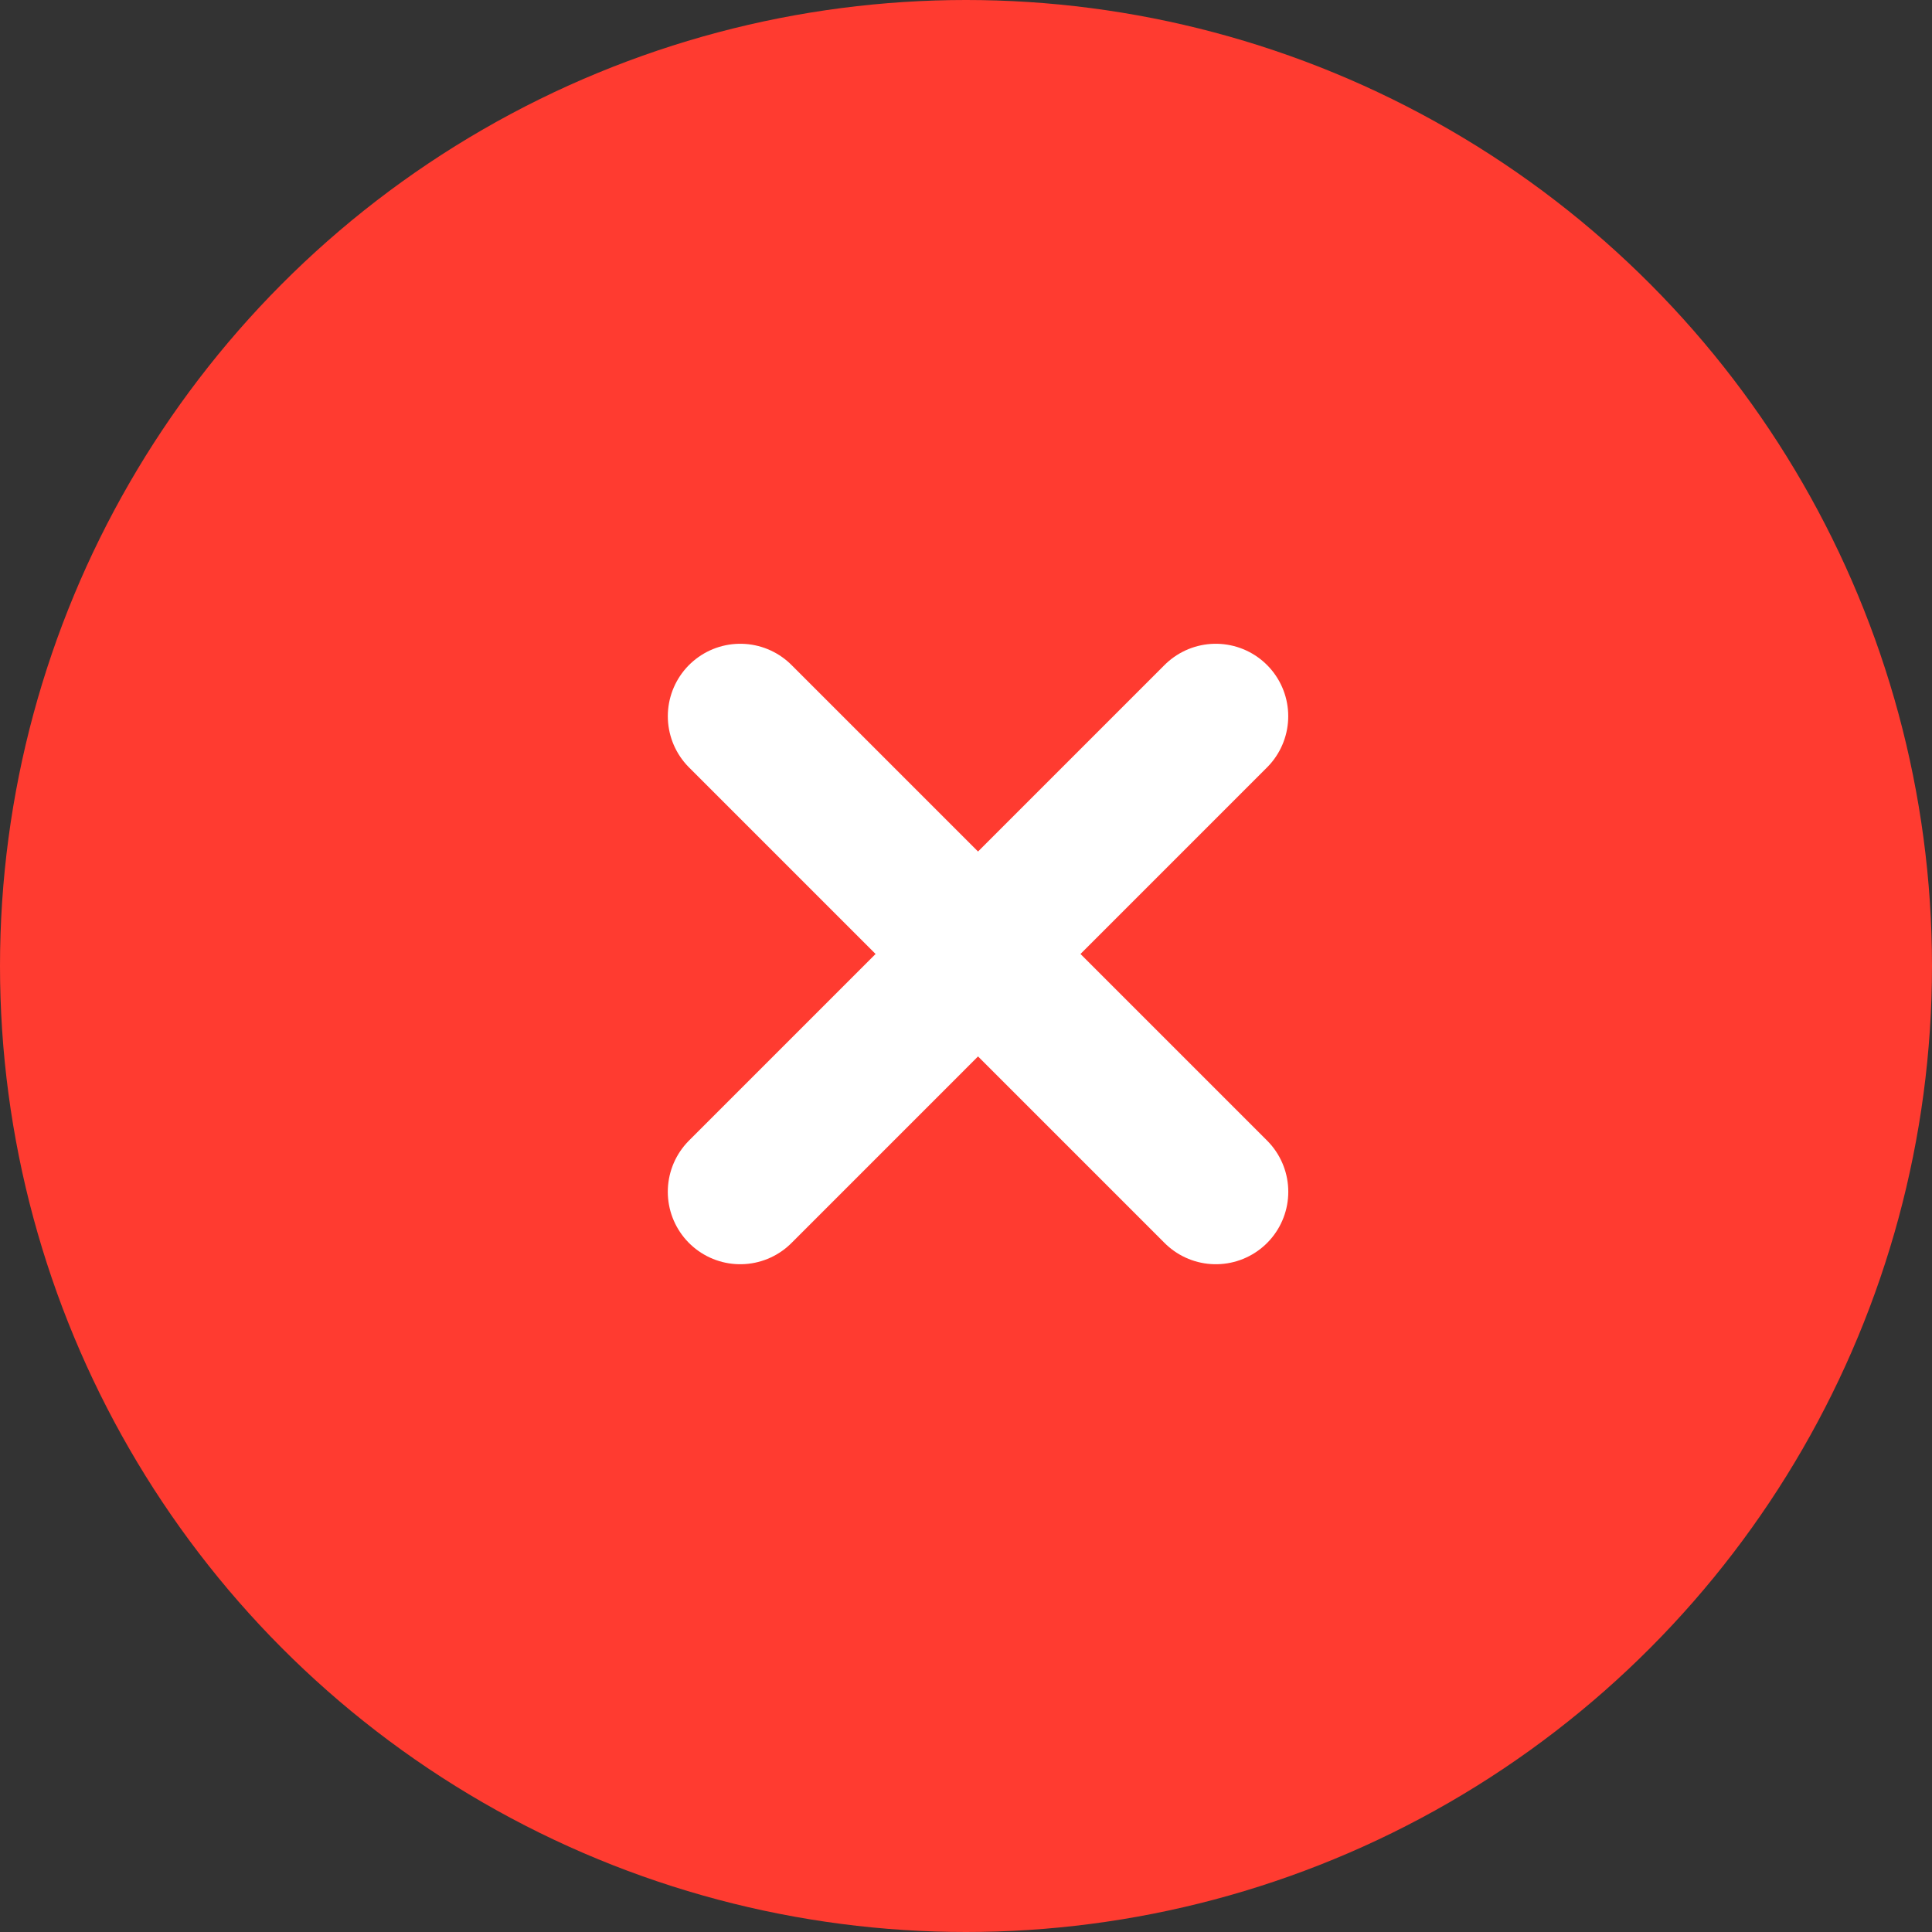 <svg id="Error" xmlns="http://www.w3.org/2000/svg" width="80" height="80" viewBox="0 0 80 80"><rect x="0" y="0" width="80" height="80" fill="#333333" stroke="none"/><circle id="Ellipse_1591" data-name="Ellipse 1591" cx="40" cy="40" r="40" fill="#ff3b30"/><path id="Path_10112" data-name="Path 10112" d="M30.652 49.349l19.691-19.692" fill="none" stroke="#fff" stroke-linecap="round" stroke-linejoin="round" stroke-width="6"/><path id="Path_10113" data-name="Path 10113" d="M30.653 29.657l19.692 19.692" fill="#ff3b30" stroke="#fff" stroke-linecap="round" stroke-linejoin="round" stroke-width="6"/></svg>